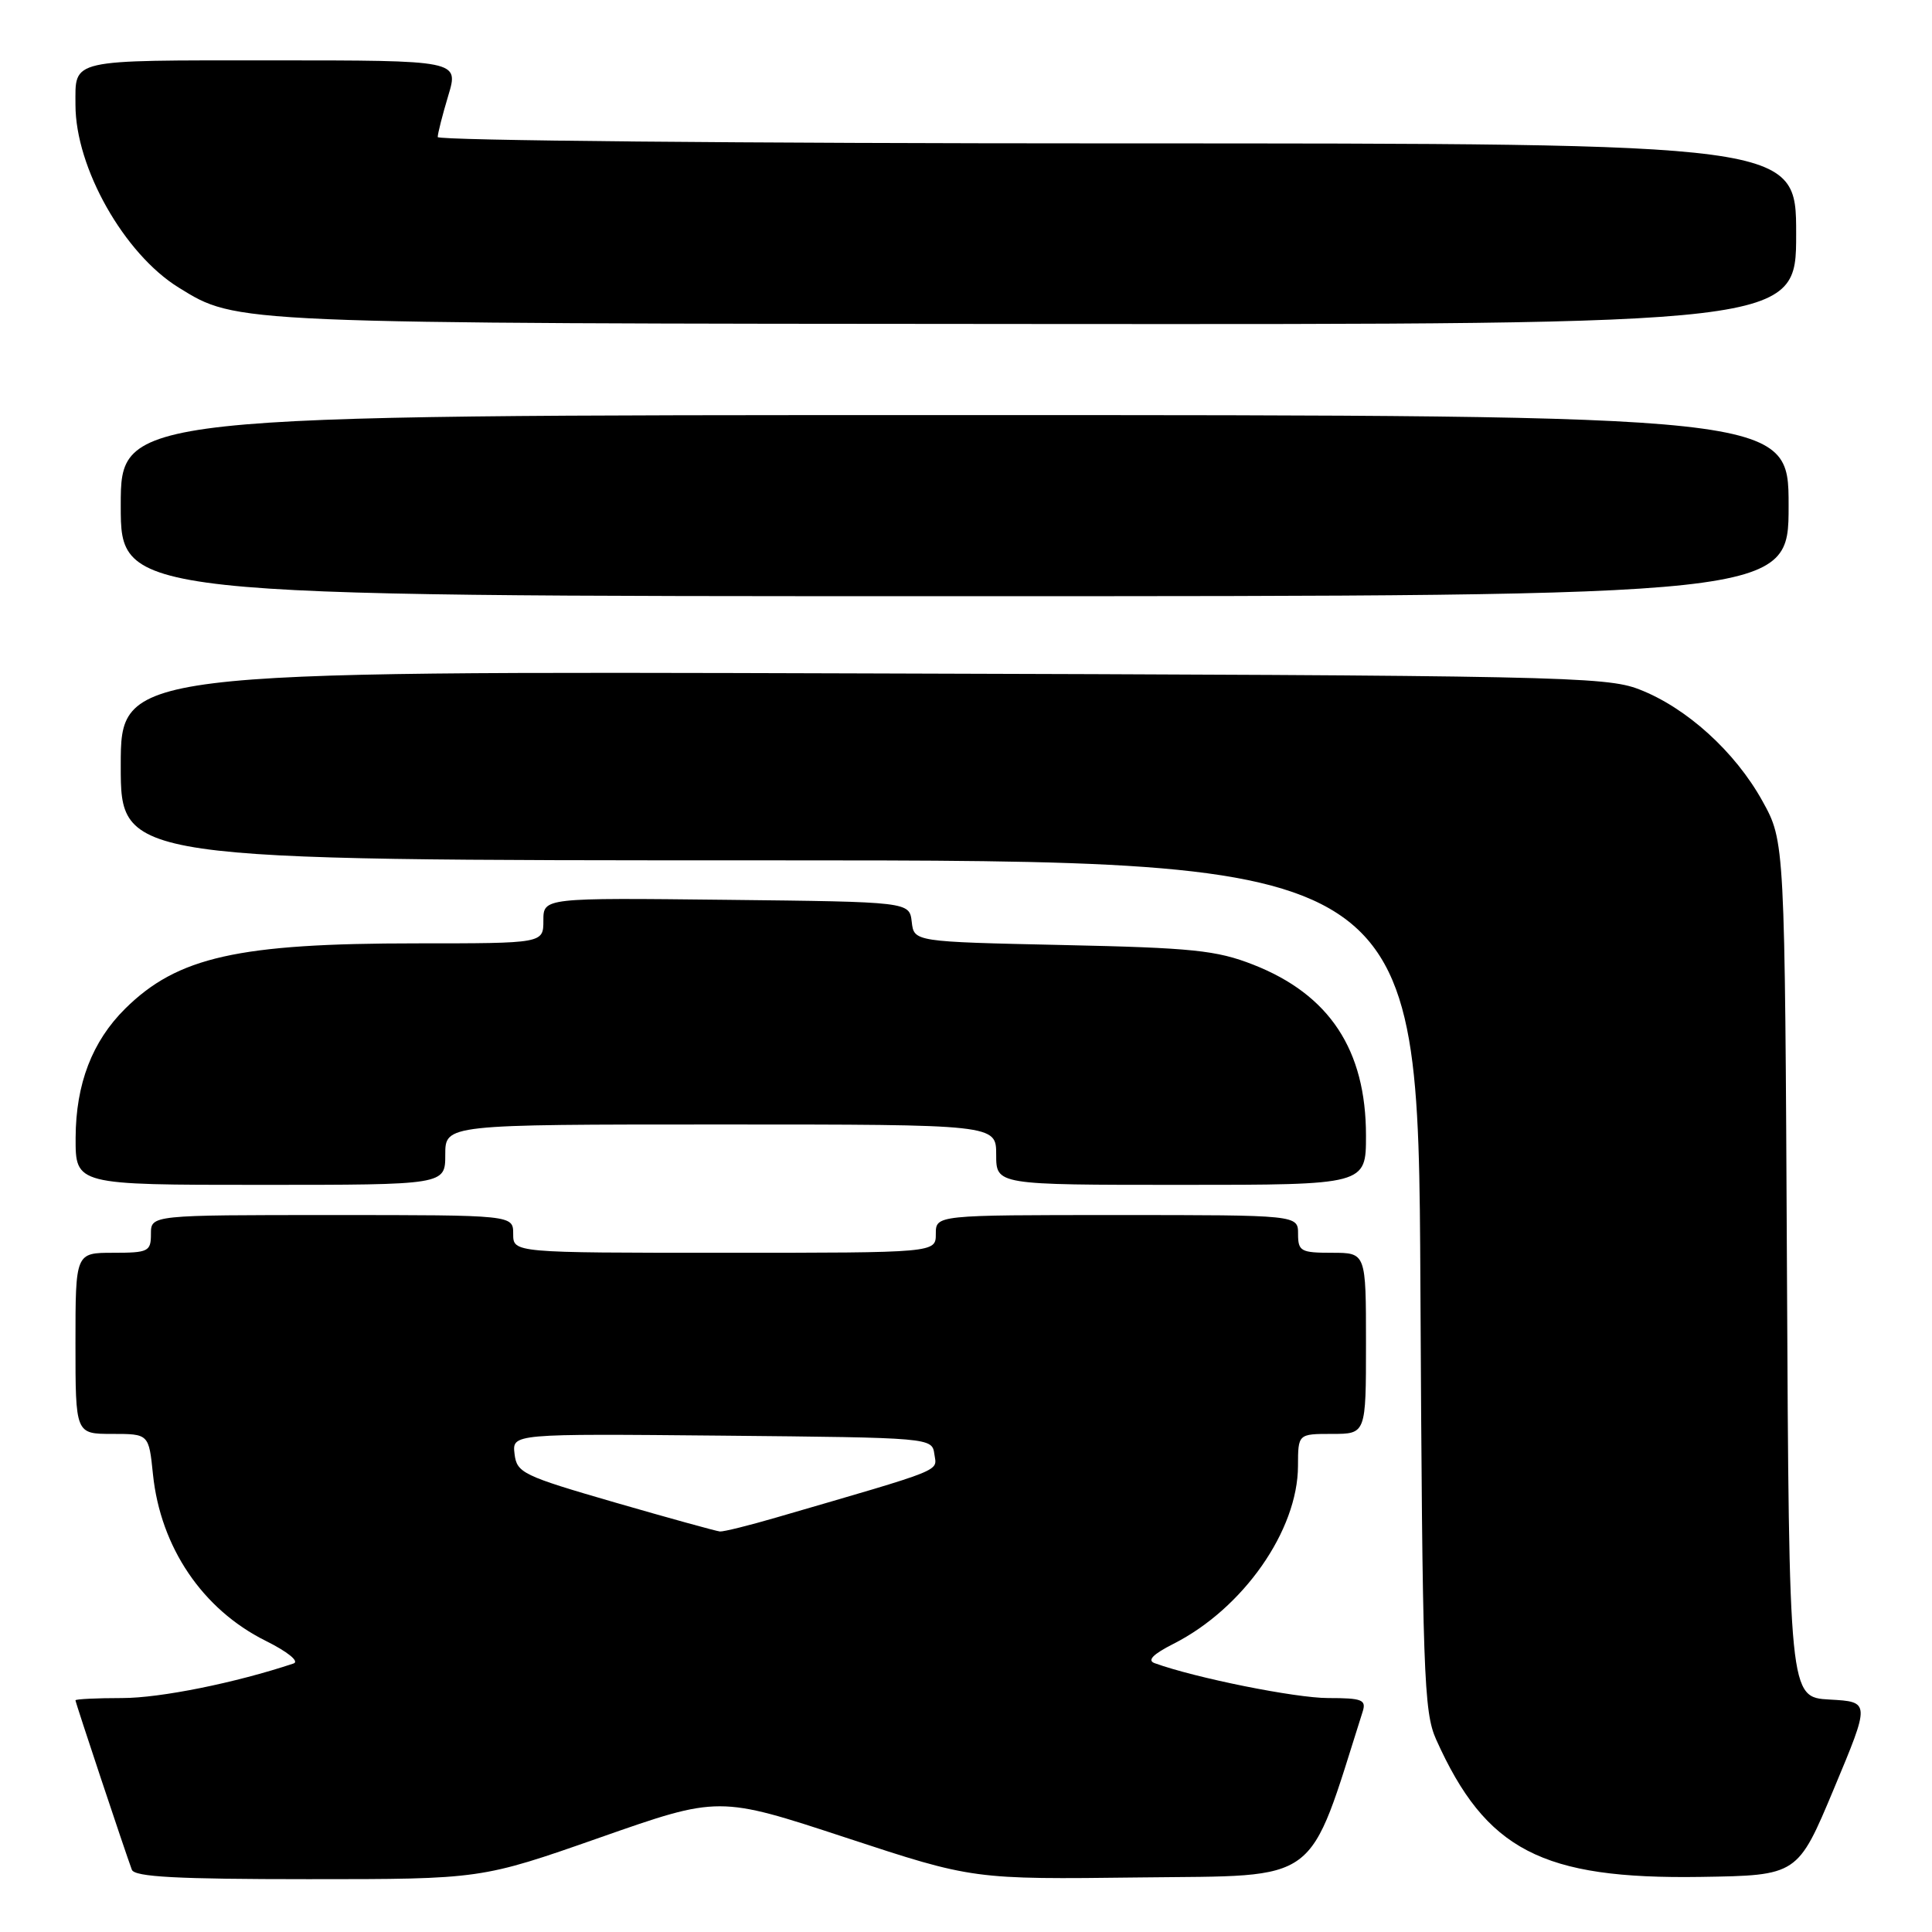 <?xml version="1.0" encoding="UTF-8" standalone="no"?>
<!DOCTYPE svg PUBLIC "-//W3C//DTD SVG 1.1//EN" "http://www.w3.org/Graphics/SVG/1.1/DTD/svg11.dtd" >
<svg xmlns="http://www.w3.org/2000/svg" xmlns:xlink="http://www.w3.org/1999/xlink" version="1.1" viewBox="0 0 256 256">
 <g >
 <path fill="currentColor"
d=" M 79.51 243.48 C 95.25 237.96 95.25 237.96 112.09 243.50 C 128.93 249.04 128.93 249.04 151.13 248.77 C 175.24 248.48 173.20 250.00 180.56 226.80 C 181.06 225.23 180.49 225.00 175.98 225.00 C 171.66 225.00 158.41 222.34 153.00 220.38 C 151.97 220.01 152.76 219.20 155.50 217.81 C 164.73 213.13 171.97 202.79 171.99 194.25 C 172.00 190.00 172.00 190.00 176.50 190.00 C 181.00 190.00 181.00 190.00 181.00 178.00 C 181.00 166.00 181.00 166.00 176.50 166.00 C 172.37 166.00 172.00 165.80 172.00 163.50 C 172.00 161.00 172.00 161.00 148.00 161.00 C 124.00 161.00 124.00 161.00 124.00 163.50 C 124.00 166.00 124.00 166.00 96.00 166.00 C 68.00 166.00 68.00 166.00 68.00 163.50 C 68.00 161.00 68.00 161.00 44.00 161.00 C 20.00 161.00 20.00 161.00 20.00 163.50 C 20.00 165.83 19.67 166.00 15.00 166.00 C 10.00 166.00 10.00 166.00 10.00 178.00 C 10.00 190.00 10.00 190.00 14.86 190.00 C 19.72 190.00 19.72 190.00 20.27 195.37 C 21.27 205.02 26.83 213.24 35.17 217.40 C 38.13 218.87 39.70 220.15 38.90 220.42 C 31.21 222.99 21.24 225.00 16.19 225.00 C 12.78 225.00 10.00 225.14 10.00 225.30 C 10.00 225.60 16.54 245.24 17.47 247.75 C 17.83 248.70 23.43 249.00 40.85 249.00 C 63.76 249.00 63.76 249.00 79.51 243.48 Z  M 243.01 237.00 C 247.82 225.50 247.82 225.50 242.44 225.20 C 237.06 224.90 237.06 224.90 236.78 168.20 C 236.50 111.50 236.50 111.50 233.53 106.14 C 229.91 99.60 223.46 93.76 217.19 91.34 C 212.79 89.63 206.36 89.50 114.25 89.23 C 16.00 88.93 16.00 88.93 16.00 101.47 C 16.00 114.00 16.00 114.00 101.96 114.00 C 187.92 114.00 187.92 114.00 188.21 170.25 C 188.48 221.85 188.65 226.83 190.30 230.50 C 196.88 245.16 204.32 249.02 225.35 248.70 C 238.20 248.50 238.20 248.50 243.01 237.00 Z  M 59.00 153.00 C 59.00 149.00 59.00 149.00 95.50 149.00 C 132.00 149.00 132.00 149.00 132.00 153.00 C 132.00 157.00 132.00 157.00 156.50 157.00 C 181.00 157.00 181.00 157.00 181.00 150.47 C 181.00 139.11 176.16 131.78 166.05 127.82 C 161.20 125.92 158.03 125.59 140.81 125.22 C 121.11 124.79 121.11 124.79 120.81 122.15 C 120.50 119.50 120.50 119.50 96.25 119.23 C 72.00 118.96 72.00 118.96 72.00 121.98 C 72.00 125.00 72.00 125.00 55.18 125.00 C 31.53 125.00 23.52 126.80 16.59 133.65 C 12.21 137.99 10.05 143.62 10.02 150.75 C 10.00 157.00 10.00 157.00 34.50 157.00 C 59.00 157.00 59.00 157.00 59.00 153.00 Z  M 237.00 67.00 C 237.00 55.00 237.00 55.00 126.50 55.00 C 16.00 55.00 16.00 55.00 16.00 67.00 C 16.00 79.00 16.00 79.00 126.50 79.00 C 237.00 79.00 237.00 79.00 237.00 67.00 Z  M 238.00 31.00 C 238.00 19.00 238.00 19.00 148.00 19.00 C 98.50 19.00 58.00 18.62 58.00 18.16 C 58.00 17.70 58.63 15.22 59.40 12.66 C 60.80 8.00 60.80 8.00 36.01 8.00 C 8.92 8.00 10.00 7.76 10.00 13.90 C 10.00 22.22 16.45 33.64 23.67 38.10 C 31.44 42.90 30.41 42.86 137.25 42.93 C 238.00 43.00 238.00 43.00 238.00 31.00 Z  M 81.50 199.09 C 69.26 195.54 68.48 195.17 68.18 192.65 C 67.86 189.97 67.86 189.97 95.68 190.23 C 123.45 190.50 123.50 190.50 123.81 192.69 C 124.14 195.03 125.46 194.50 102.89 201.07 C 99.26 202.13 95.88 202.97 95.39 202.93 C 94.90 202.88 88.65 201.16 81.50 199.09 Z "/>
</g>
</svg>